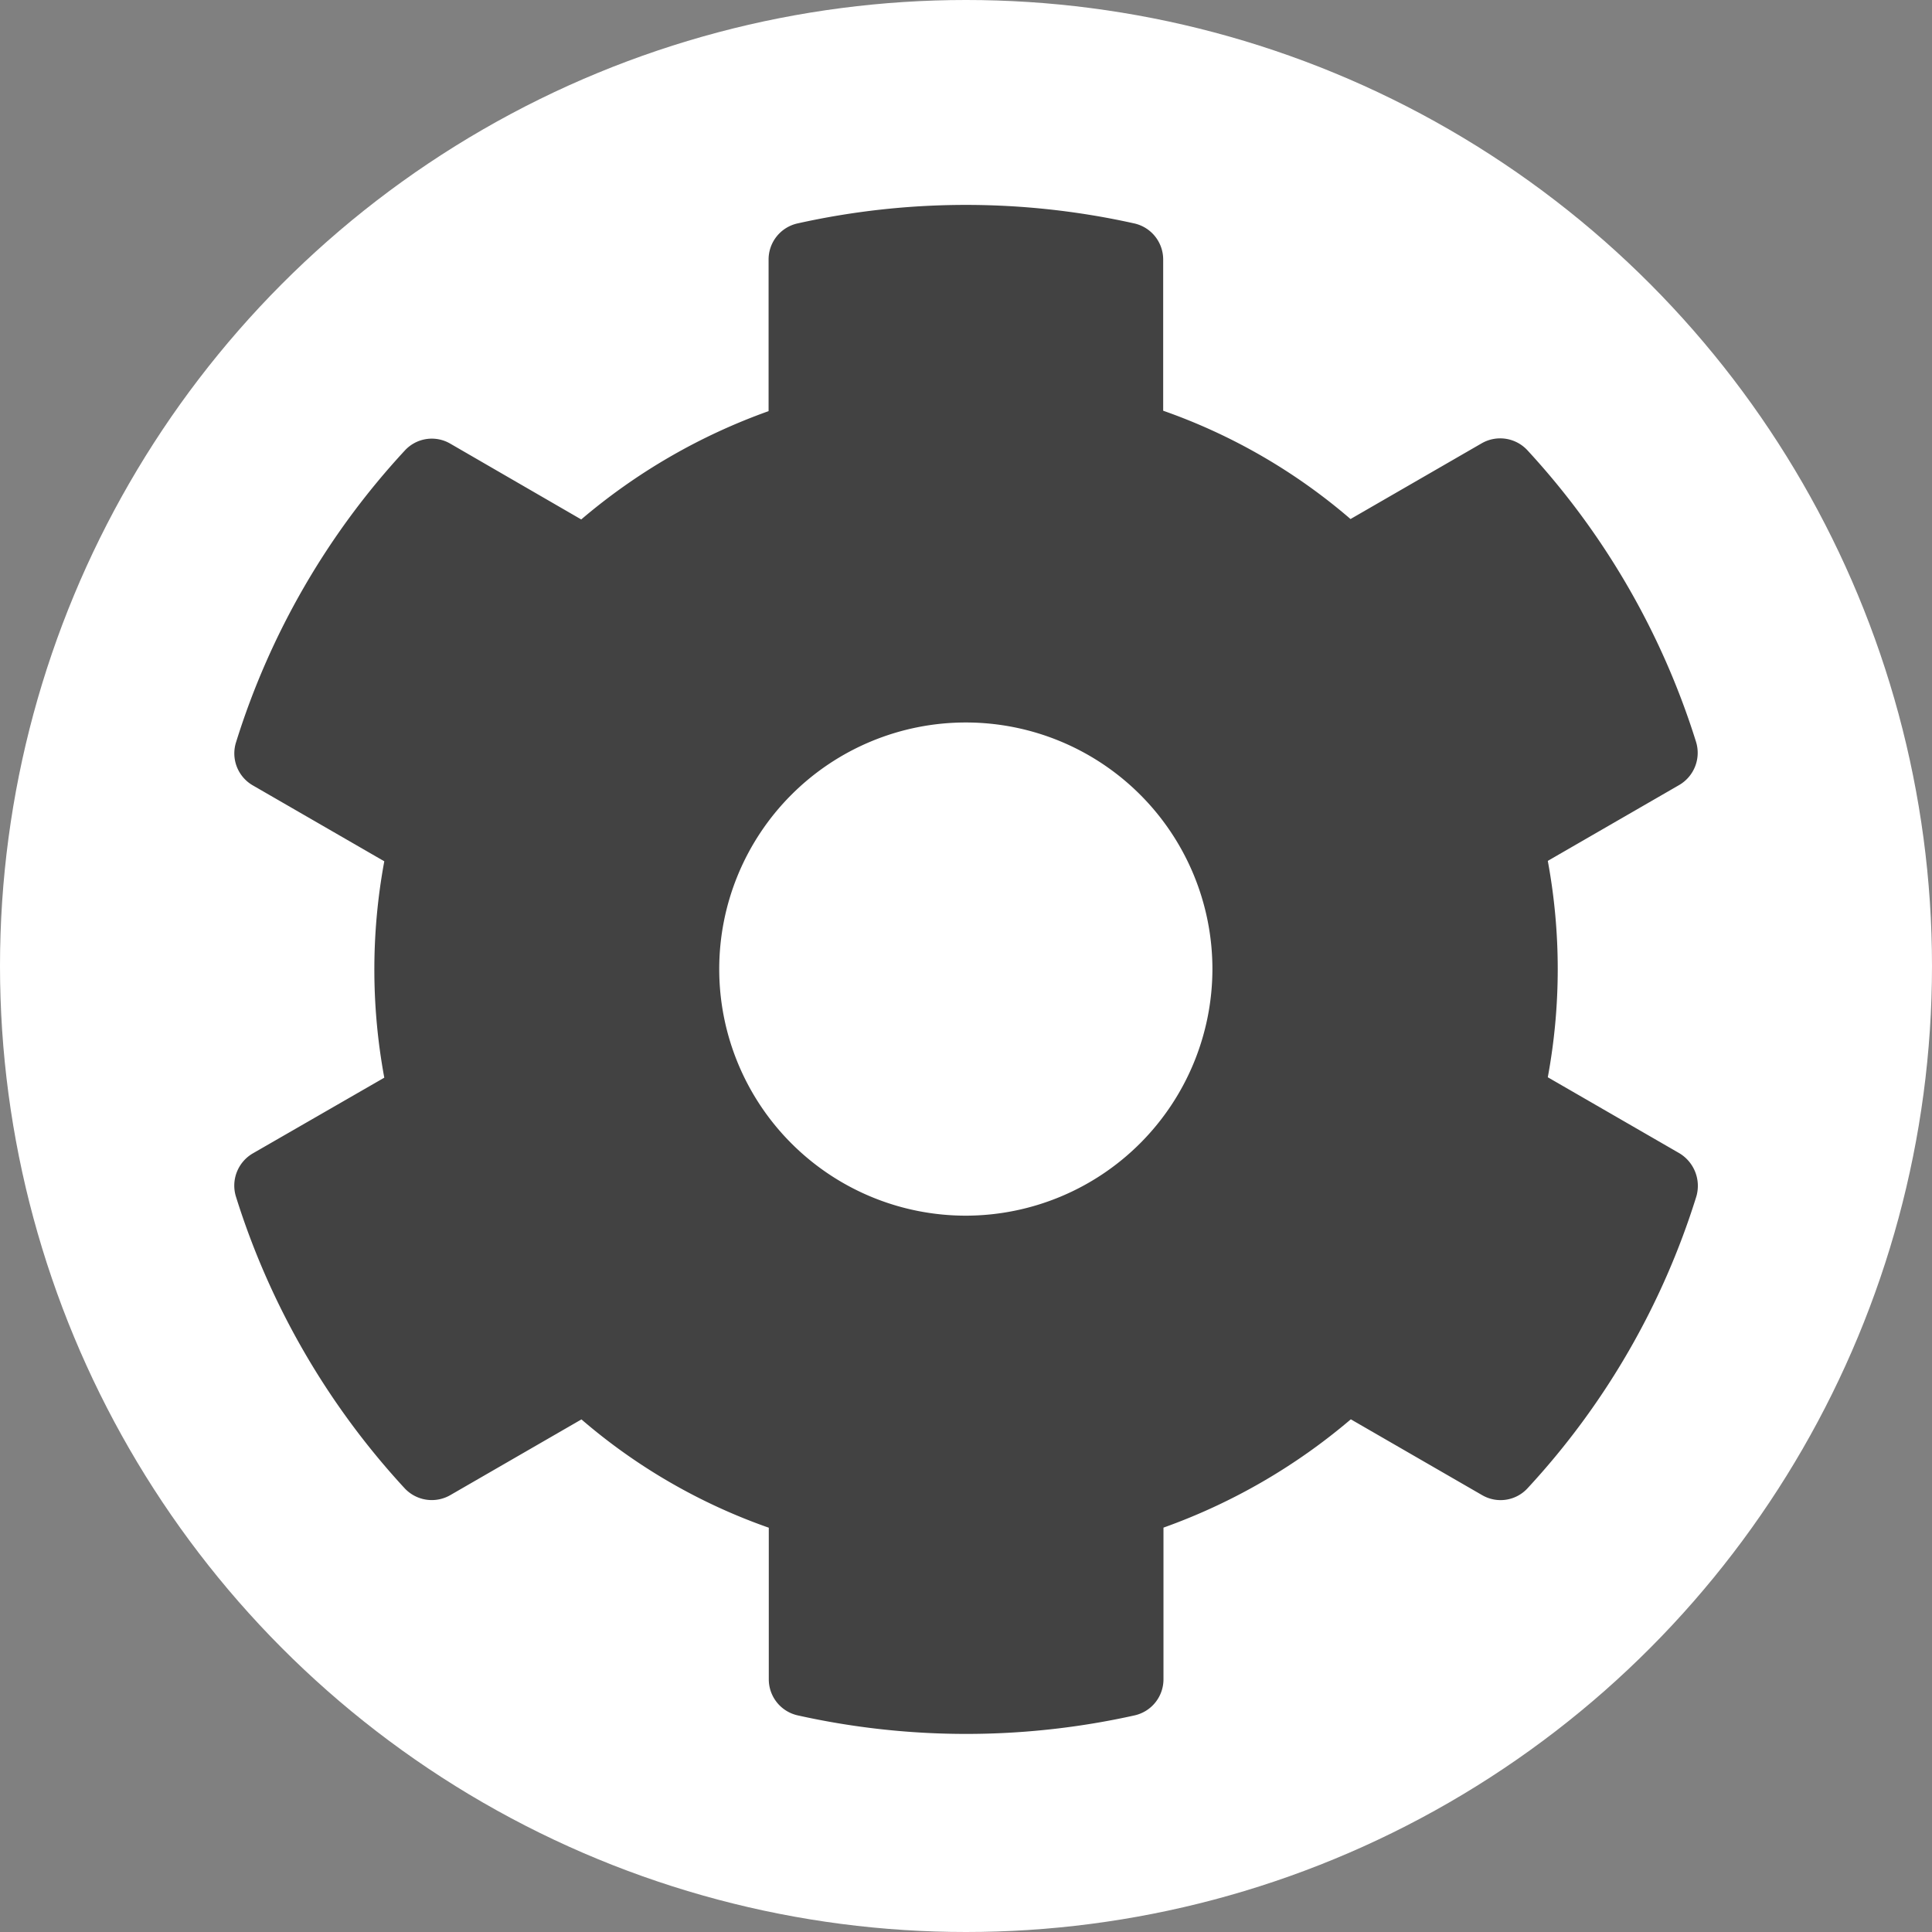 <svg xmlns="http://www.w3.org/2000/svg" width="66" height="66" viewBox="0 0 66 66">
  <rect x="0" y="0" width="66" height="66" fill="#808080" stroke="none"/>
  <g id="Group_24" data-name="Group 24" transform="translate(-4085 -3313)">
    <circle id="Ellipse_10" data-name="Ellipse 10" cx="33" cy="33" r="33" transform="translate(4085 3313)" fill="#fff"/>
    <path id="cog" d="M68.005,40.49,63.519,37.9a20.284,20.284,0,0,0,0-7.392l4.486-2.59a1.273,1.273,0,0,0,.579-1.474,26.227,26.227,0,0,0-5.76-9.962,1.267,1.267,0,0,0-1.558-.242L56.78,18.83a19.873,19.873,0,0,0-6.4-3.7V9.963a1.262,1.262,0,0,0-.99-1.232,26.472,26.472,0,0,0-11.5,0,1.262,1.262,0,0,0-.99,1.232v5.181a20.5,20.5,0,0,0-6.4,3.7l-4.475-2.59a1.251,1.251,0,0,0-1.558.242,26.069,26.069,0,0,0-5.76,9.962,1.26,1.26,0,0,0,.579,1.474l4.486,2.59a20.284,20.284,0,0,0,0,7.392L19.282,40.5a1.273,1.273,0,0,0-.579,1.474,26.226,26.226,0,0,0,5.76,9.962,1.267,1.267,0,0,0,1.558.242l4.486-2.59a19.873,19.873,0,0,0,6.4,3.7v5.181A1.262,1.262,0,0,0,37.9,59.7a26.472,26.472,0,0,0,11.5,0,1.262,1.262,0,0,0,.99-1.232V53.285a20.5,20.5,0,0,0,6.4-3.7l4.486,2.59a1.251,1.251,0,0,0,1.558-.242,26.069,26.069,0,0,0,5.76-9.962A1.3,1.3,0,0,0,68.005,40.49ZM43.638,42.628A8.424,8.424,0,1,1,52.062,34.2,8.435,8.435,0,0,1,43.638,42.628Z" transform="translate(4074.356 3311.901)" fill="#424242"/>
  </g>
</svg>
